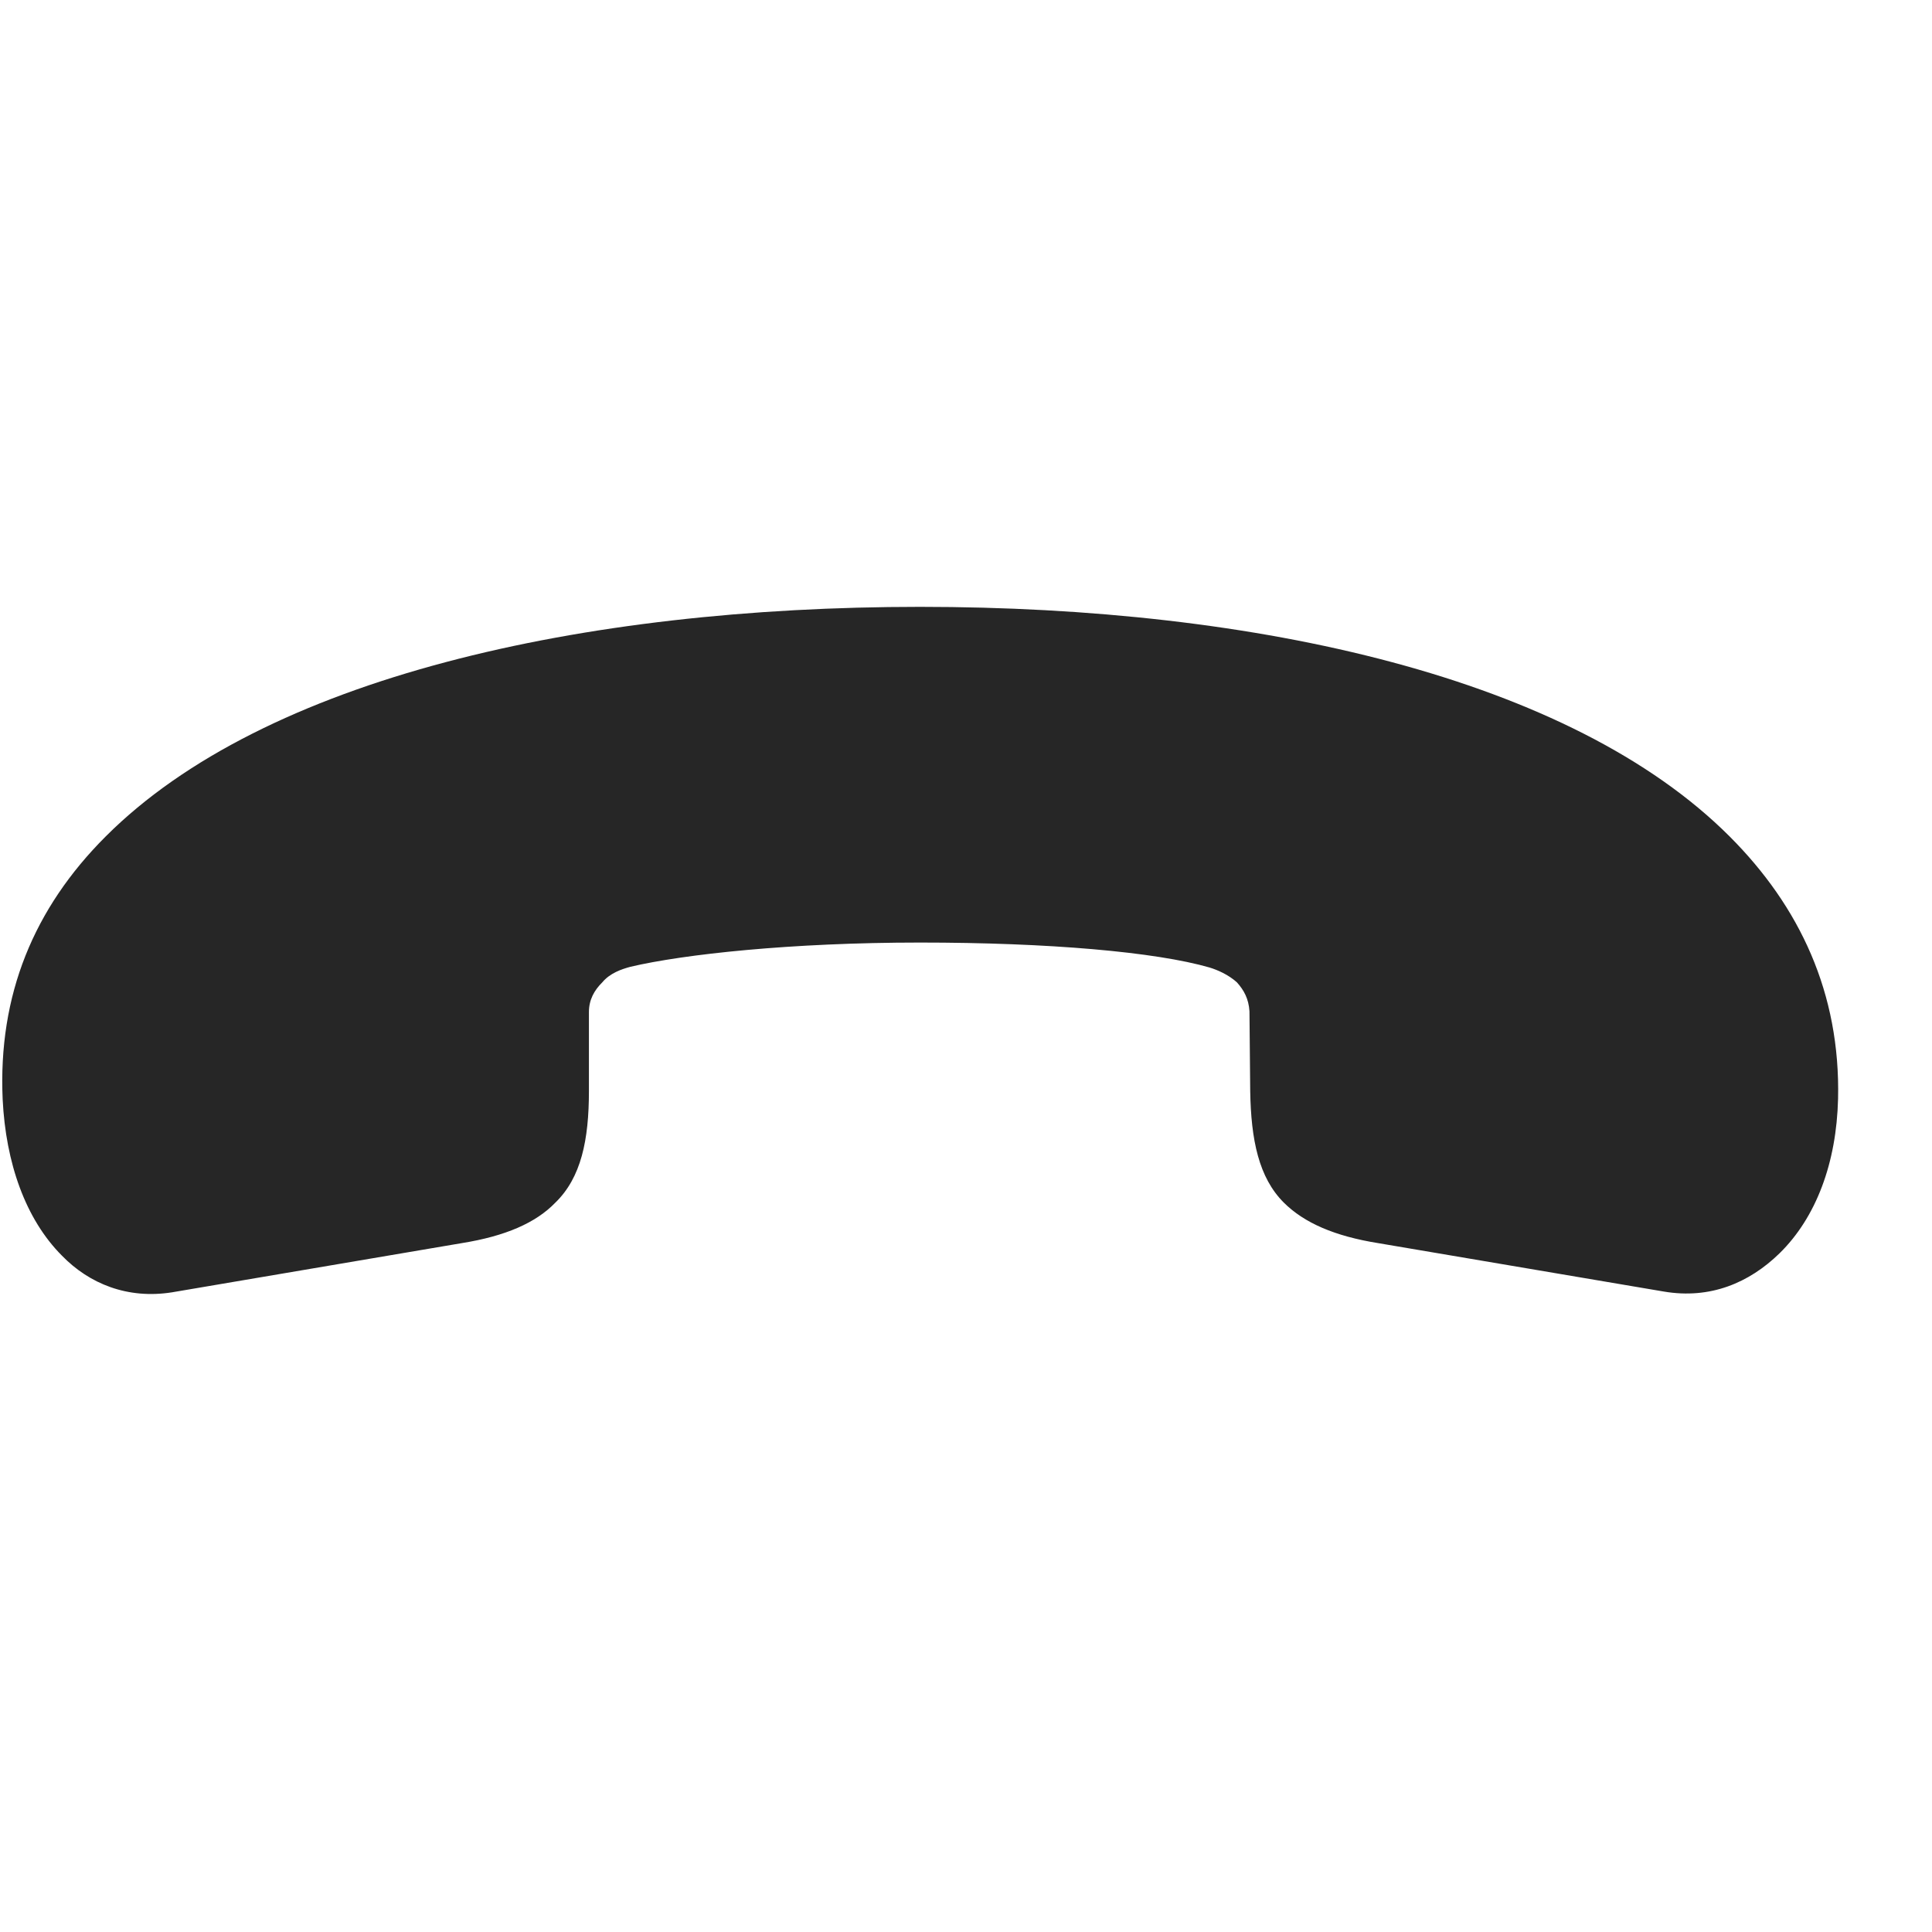 <svg width="29" height="29" viewBox="0 0 29 29" fill="currentColor" xmlns="http://www.w3.org/2000/svg">
<g clip-path="url(#clip0_2207_34675)">
<path d="M13.809 9.109C8.735 9.109 3.965 10.176 1.587 12.555C0.508 13.633 -0.031 14.934 0.04 16.504C0.087 17.453 0.38 18.297 0.93 18.848C1.34 19.27 1.915 19.504 2.583 19.398L6.93 18.66C7.587 18.555 8.044 18.355 8.337 18.051C8.723 17.676 8.84 17.113 8.84 16.375V15.191C8.84 15.004 8.922 14.863 9.04 14.746C9.157 14.605 9.333 14.547 9.462 14.512C10.258 14.324 11.876 14.148 13.809 14.148C15.743 14.148 17.348 14.289 18.157 14.523C18.274 14.559 18.438 14.629 18.567 14.746C18.672 14.863 18.743 14.992 18.755 15.18L18.766 16.375C18.778 17.113 18.895 17.676 19.27 18.051C19.575 18.355 20.032 18.555 20.688 18.66L24.977 19.387C25.669 19.504 26.255 19.258 26.712 18.812C27.262 18.273 27.567 17.453 27.59 16.492C27.626 14.91 27.016 13.609 25.962 12.555C23.583 10.176 18.883 9.109 13.809 9.109Z" fill="currentColor" fill-opacity="0.85"/>
</g>
<defs>
<clipPath id="clip0_2207_34675">
<rect width="27.558" height="10.348" fill="currentColor" transform="translate(0.034 9.109)"/>
</clipPath>
</defs>
</svg>
